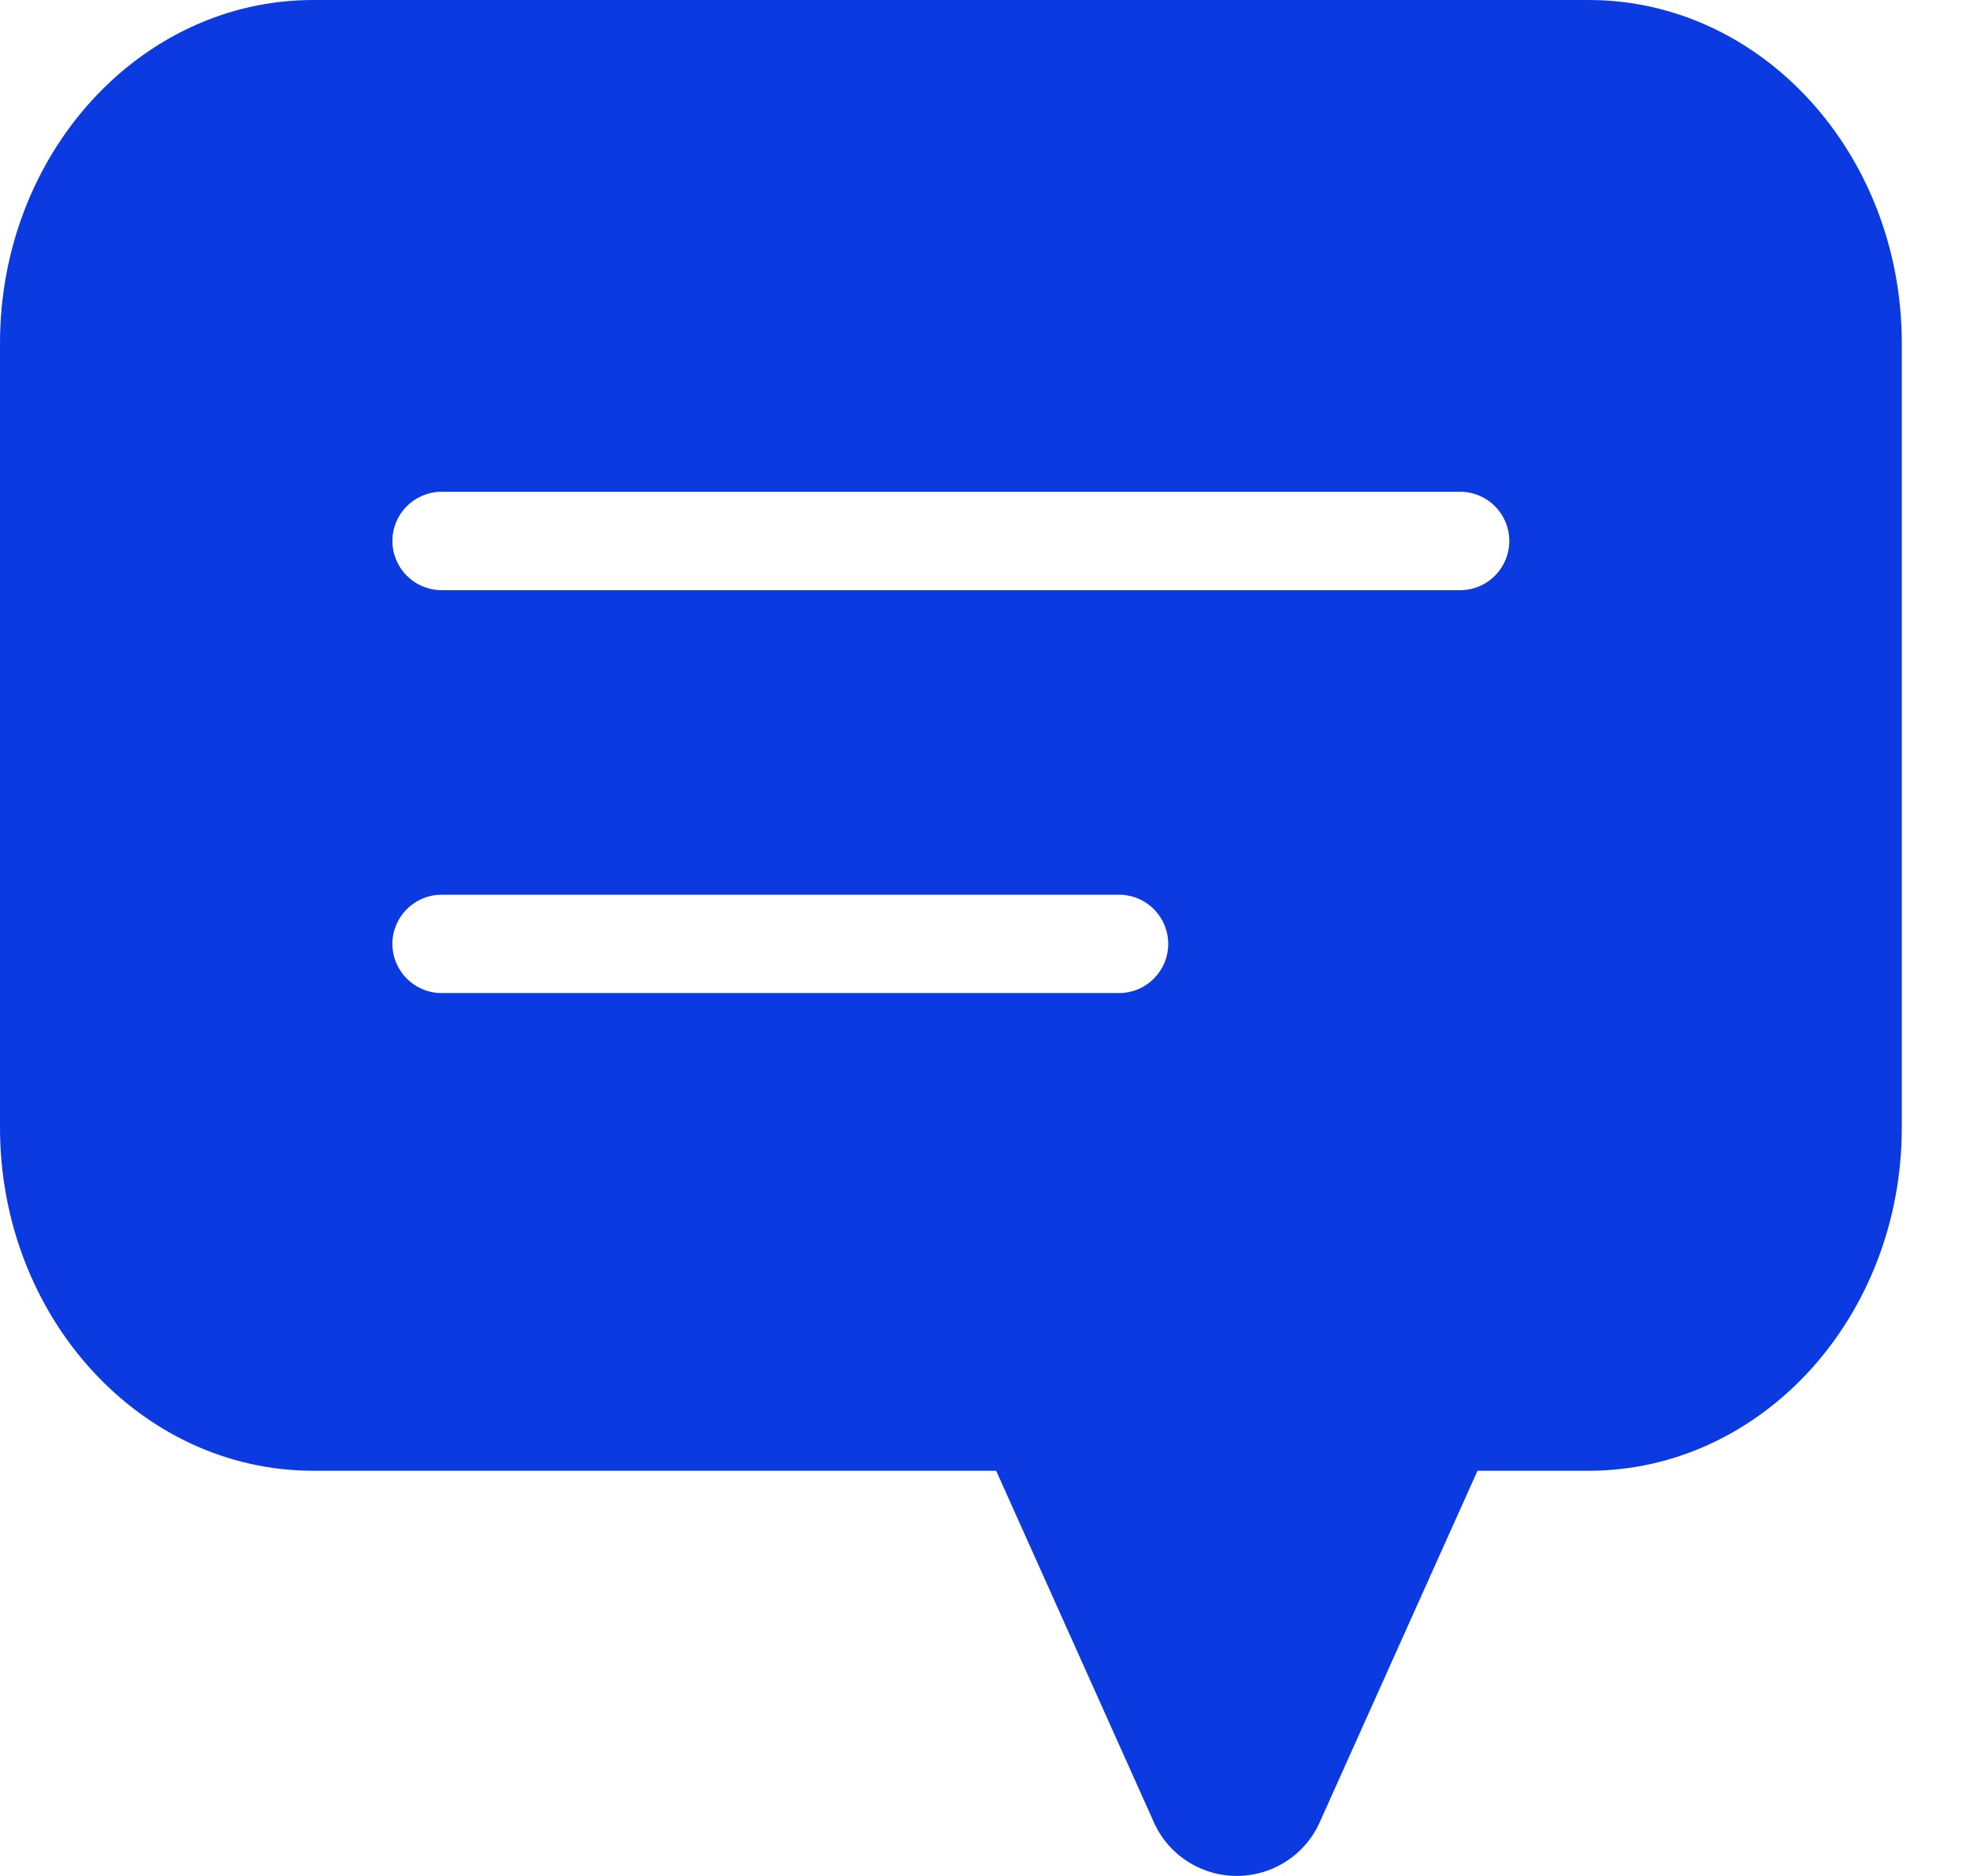 <svg width="21" height="20" viewBox="0 0 21 20" fill="none" xmlns="http://www.w3.org/2000/svg">
<path d="M16.935 0H3.338C1.495 0 0 1.639 0 3.66V12.02C0 14.04 1.496 15.68 3.338 15.68H10.619L12.286 19.396C12.383 19.634 12.571 19.825 12.809 19.924C13.046 20.024 13.314 20.025 13.552 19.927C13.791 19.829 13.98 19.641 14.079 19.403L15.75 15.68H16.935C18.778 15.68 20.273 14.041 20.273 12.02V3.66C20.273 1.639 18.777 0 16.935 0L16.935 0ZM11.942 10.587H4.694C4.41 10.58 4.183 10.347 4.183 10.063C4.183 9.779 4.41 9.546 4.694 9.539H11.942C12.227 9.546 12.453 9.779 12.453 10.063C12.453 10.347 12.227 10.58 11.942 10.587ZM15.578 6.292H4.694C4.41 6.284 4.183 6.052 4.183 5.767C4.183 5.483 4.41 5.251 4.694 5.243H15.579C15.863 5.251 16.089 5.483 16.089 5.767C16.089 6.052 15.863 6.284 15.579 6.292H15.578Z" fill="#0B3AE1"/>
</svg>
